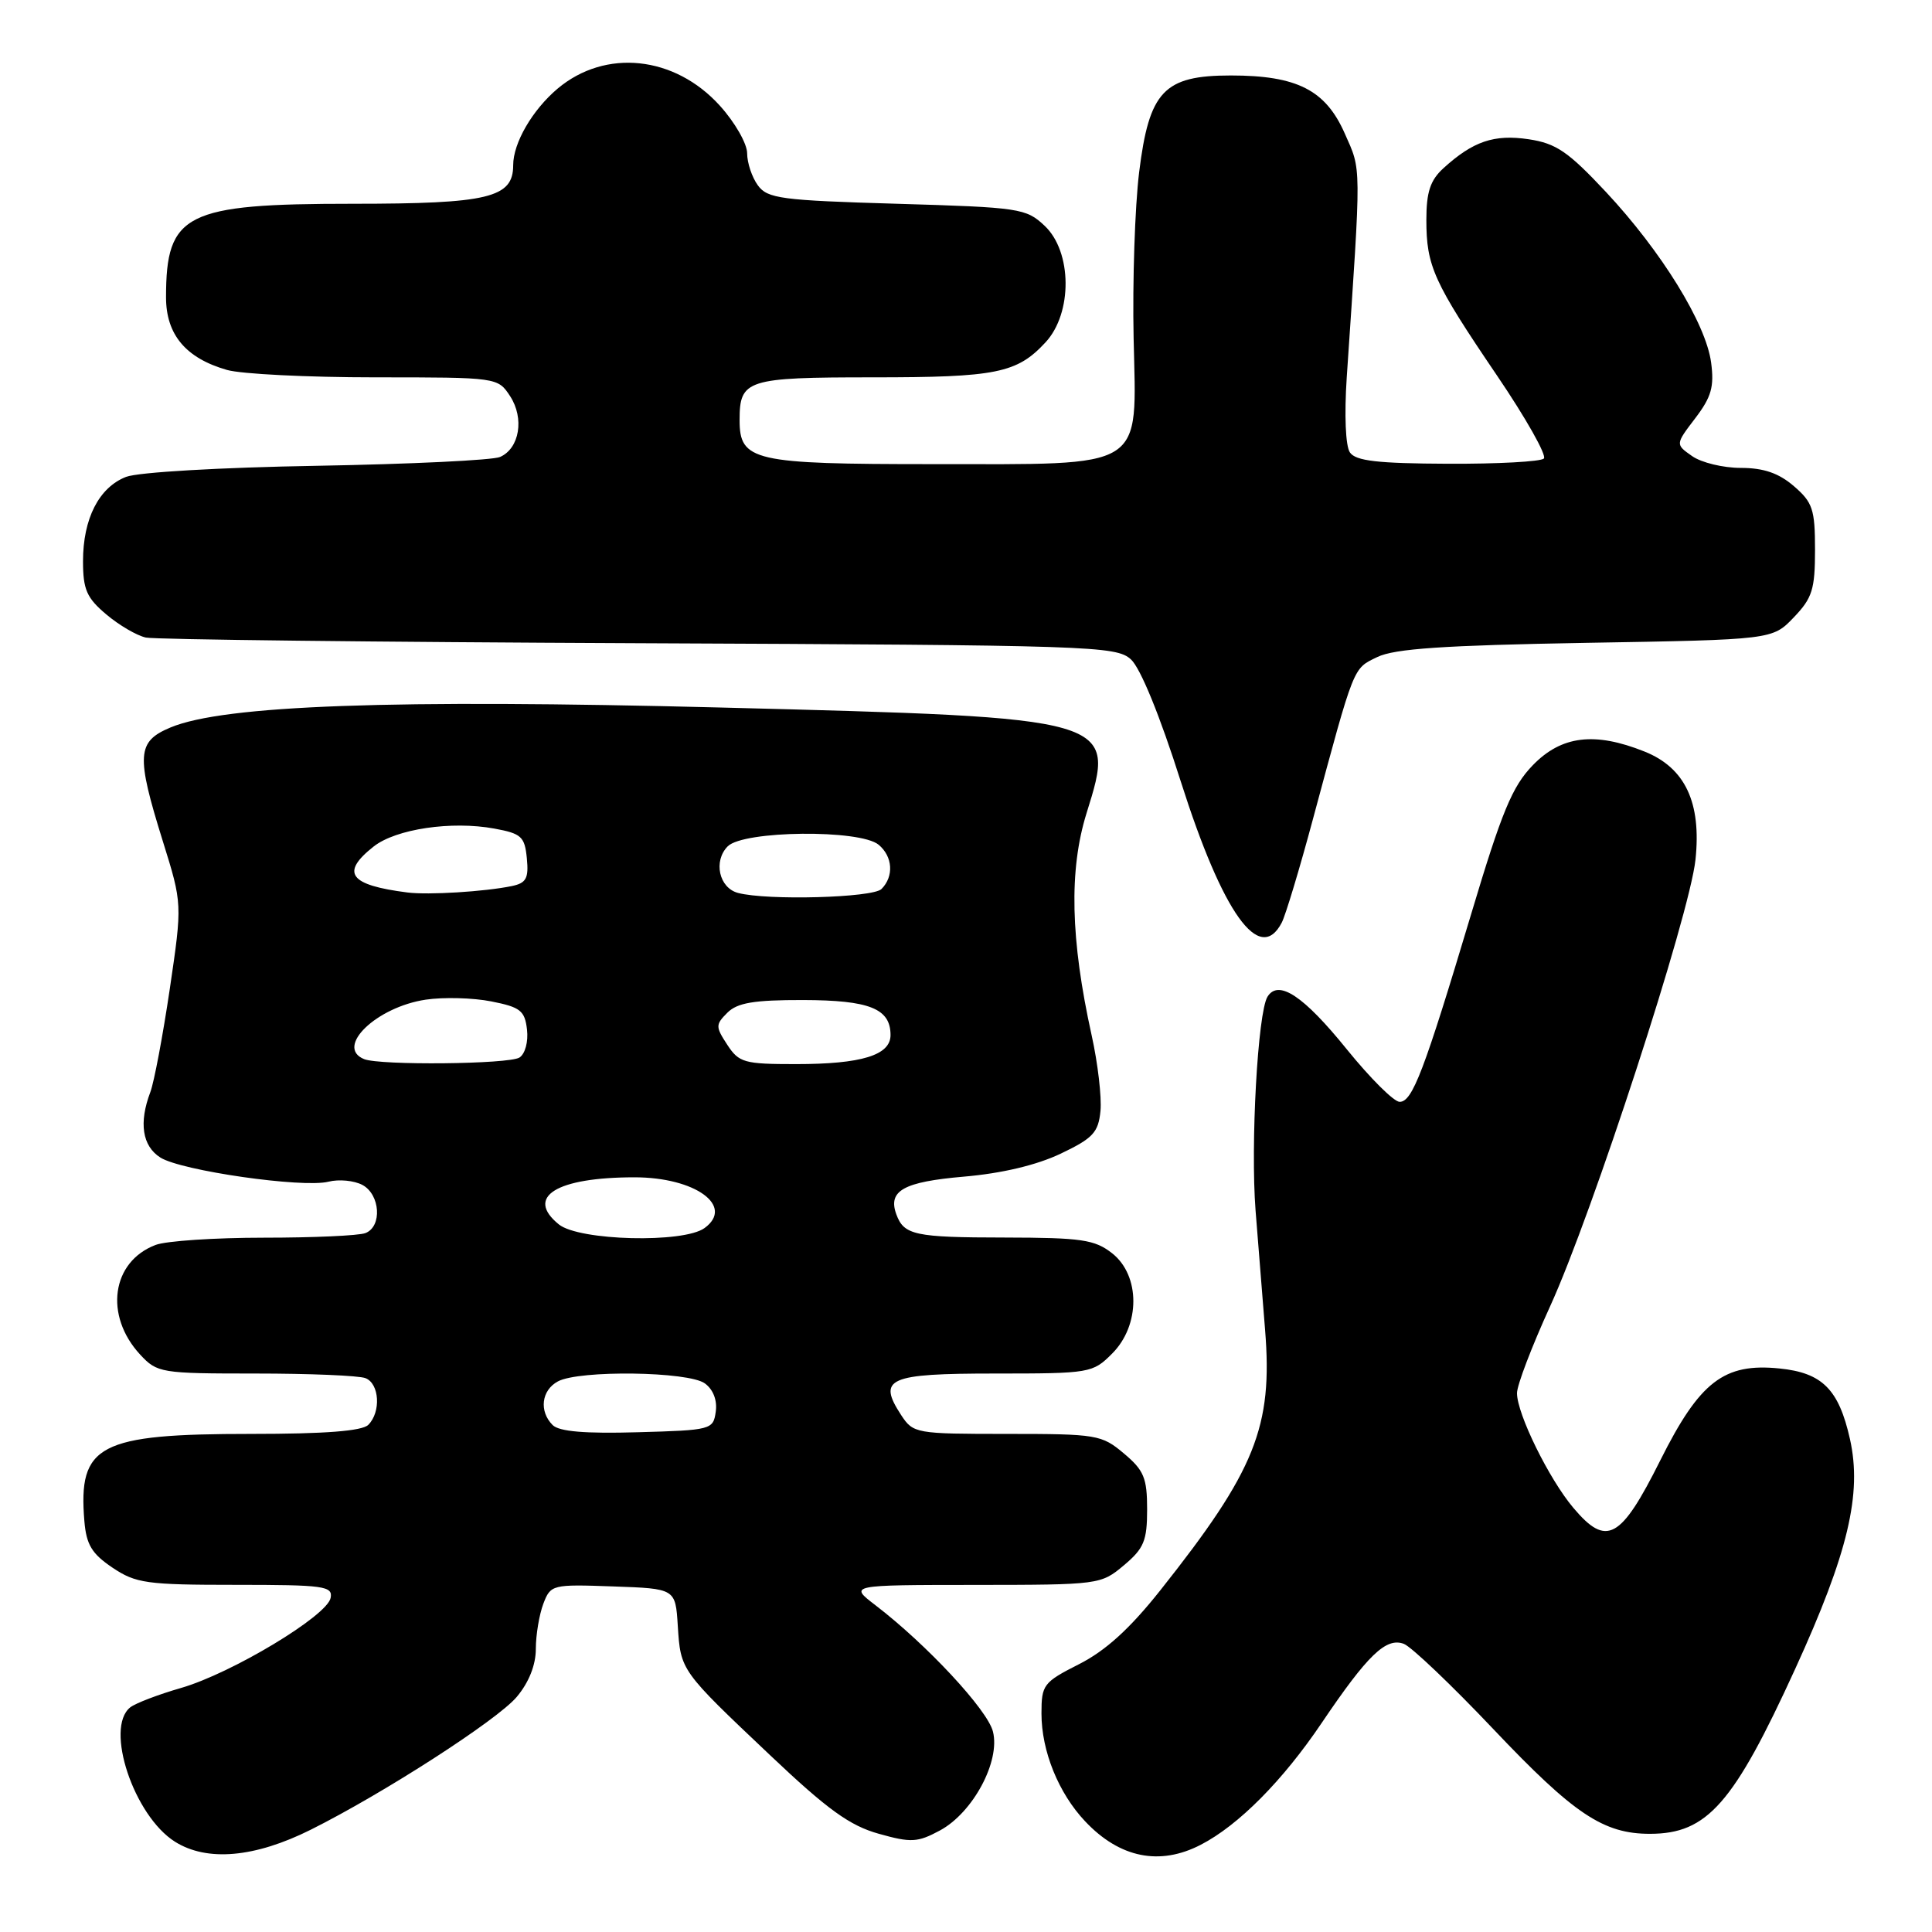<?xml version="1.0" encoding="UTF-8" standalone="no"?>
<!DOCTYPE svg PUBLIC "-//W3C//DTD SVG 1.1//EN" "http://www.w3.org/Graphics/SVG/1.1/DTD/svg11.dtd" >
<svg xmlns="http://www.w3.org/2000/svg" xmlns:xlink="http://www.w3.org/1999/xlink" version="1.1" viewBox="0 0 256 256">
 <g >
 <path fill="currentColor"
d=" M 41.17 242.45 C 50.82 237.63 65.90 227.91 68.47 224.85 C 70.08 222.94 71.00 220.62 71.00 218.49 C 71.00 216.64 71.45 213.96 71.99 212.52 C 72.96 209.97 73.15 209.92 81.24 210.21 C 89.50 210.50 89.50 210.50 89.81 215.42 C 90.19 221.38 90.14 221.31 102.06 232.59 C 109.65 239.78 112.60 241.91 116.43 242.98 C 120.73 244.19 121.58 244.14 124.54 242.55 C 128.92 240.19 132.57 233.39 131.57 229.44 C 130.85 226.56 122.79 217.90 116.00 212.70 C 112.50 210.02 112.50 210.02 129.17 210.01 C 145.64 210.00 145.88 209.97 148.92 207.41 C 151.58 205.18 152.00 204.16 152.00 200.00 C 152.00 195.84 151.58 194.82 148.92 192.59 C 145.98 190.11 145.33 190.00 133.45 190.00 C 121.33 190.00 121.01 189.94 119.41 187.51 C 116.23 182.64 117.67 182.00 131.83 182.00 C 144.43 182.00 144.79 181.94 147.36 179.36 C 151.11 175.62 151.11 169.02 147.37 166.07 C 145.05 164.25 143.34 164.00 133.12 163.98 C 121.21 163.97 119.78 163.66 118.77 160.91 C 117.62 157.77 119.72 156.60 127.73 155.91 C 132.75 155.48 137.37 154.38 140.54 152.87 C 144.84 150.82 145.54 150.06 145.82 147.19 C 145.99 145.38 145.47 140.88 144.65 137.19 C 141.84 124.48 141.63 115.28 143.97 107.76 C 147.93 95.08 148.00 95.10 95.50 93.75 C 52.00 92.64 29.66 93.44 22.60 96.39 C 18.13 98.26 18.01 100.04 21.58 111.48 C 24.16 119.75 24.16 119.75 22.50 131.02 C 21.58 137.22 20.42 143.39 19.92 144.71 C 18.38 148.77 18.85 151.86 21.25 153.38 C 24.02 155.13 40.11 157.44 43.53 156.58 C 44.91 156.23 46.93 156.43 48.02 157.01 C 50.39 158.28 50.66 162.53 48.42 163.39 C 47.55 163.73 41.50 164.00 34.98 164.00 C 28.46 164.00 22.00 164.43 20.62 164.96 C 14.78 167.17 13.78 174.31 18.57 179.49 C 20.83 181.92 21.31 182.00 33.87 182.00 C 41.00 182.00 47.55 182.27 48.42 182.61 C 50.28 183.32 50.51 187.09 48.80 188.80 C 47.98 189.62 43.08 190.00 33.27 190.00 C 13.07 190.00 10.34 191.43 11.18 201.56 C 11.44 204.68 12.17 205.88 14.90 207.72 C 18.00 209.80 19.42 210.00 31.22 210.00 C 42.93 210.00 44.12 210.16 43.81 211.73 C 43.36 214.11 30.70 221.72 24.00 223.66 C 20.98 224.53 17.94 225.69 17.25 226.24 C 13.85 228.97 17.74 240.61 23.19 244.04 C 27.44 246.71 33.76 246.15 41.17 242.45 Z  M 159.11 244.44 C 164.11 241.86 169.97 235.95 175.13 228.30 C 181.23 219.27 183.66 216.93 186.02 217.82 C 187.01 218.20 192.35 223.28 197.88 229.12 C 208.56 240.39 212.46 243.00 218.65 242.99 C 226.22 242.98 229.70 239.02 237.89 221.10 C 244.88 205.81 246.75 197.94 245.13 190.69 C 243.65 184.10 241.47 181.90 235.79 181.33 C 228.44 180.58 225.22 183.06 220.00 193.50 C 214.75 204.00 212.88 205.02 208.48 199.80 C 205.26 195.99 201.02 187.37 201.01 184.61 C 201.00 183.56 202.98 178.39 205.39 173.11 C 210.98 160.89 223.88 121.27 224.66 113.91 C 225.46 106.34 223.29 101.73 217.90 99.58 C 211.30 96.94 206.90 97.48 203.11 101.39 C 200.38 104.20 199.00 107.53 194.93 121.14 C 188.68 142.00 187.15 146.00 185.46 146.00 C 184.70 146.00 181.56 142.87 178.46 139.04 C 172.73 131.95 169.40 129.74 167.95 132.07 C 166.66 134.16 165.69 151.67 166.37 160.41 C 166.72 164.86 167.29 171.97 167.63 176.21 C 168.67 189.06 166.34 194.86 153.75 210.72 C 149.72 215.80 146.51 218.72 143.00 220.50 C 138.25 222.91 138.00 223.23 138.00 227.05 C 138.00 232.03 140.26 237.61 143.80 241.35 C 148.37 246.19 153.67 247.26 159.11 244.44 Z  M 169.84 122.25 C 170.34 121.29 172.21 115.10 173.98 108.50 C 179.52 87.95 179.25 88.64 182.50 87.06 C 184.79 85.95 191.32 85.51 210.18 85.18 C 234.86 84.76 234.86 84.76 237.68 81.81 C 240.14 79.25 240.50 78.09 240.50 72.85 C 240.50 67.49 240.19 66.56 237.69 64.41 C 235.69 62.69 233.69 62.00 230.67 62.00 C 228.34 62.00 225.44 61.30 224.22 60.44 C 221.99 58.88 221.99 58.88 224.62 55.43 C 226.77 52.61 227.16 51.24 226.73 48.03 C 226.04 42.85 220.14 33.29 212.79 25.43 C 207.78 20.08 206.20 19.00 202.55 18.45 C 197.97 17.77 195.18 18.72 191.25 22.30 C 189.52 23.88 189.00 25.45 189.00 29.13 C 189.00 35.27 189.95 37.36 198.36 49.76 C 202.19 55.40 204.98 60.35 204.57 60.76 C 204.16 61.17 198.43 61.48 191.84 61.45 C 182.55 61.41 179.64 61.08 178.87 59.95 C 178.29 59.10 178.12 55.00 178.45 50.00 C 180.40 21.18 180.41 22.71 178.18 17.67 C 175.64 11.92 171.85 10.00 163.09 10.00 C 154.22 10.00 152.27 12.07 150.94 22.83 C 150.38 27.41 150.05 37.29 150.21 44.80 C 150.59 62.46 152.12 61.50 123.50 61.50 C 99.81 61.50 98.00 61.09 98.00 55.66 C 98.00 50.30 98.92 50.00 115.63 50.00 C 132.04 50.00 134.75 49.45 138.54 45.36 C 142.13 41.49 142.07 33.35 138.42 29.92 C 135.96 27.60 135.13 27.48 118.84 27.00 C 103.49 26.55 101.70 26.31 100.42 24.56 C 99.64 23.49 99.00 21.58 99.00 20.31 C 99.00 19.04 97.38 16.21 95.39 14.01 C 89.40 7.38 80.22 6.42 73.89 11.74 C 70.54 14.57 68.00 18.94 68.00 21.89 C 68.00 26.21 64.73 27.00 46.73 27.00 C 24.56 27.00 22.00 28.28 22.00 39.39 C 22.00 44.34 24.62 47.46 30.08 49.02 C 31.96 49.56 40.79 50.00 49.72 50.00 C 65.92 50.00 65.96 50.01 67.59 52.49 C 69.50 55.42 68.85 59.41 66.26 60.55 C 65.29 60.98 54.38 61.50 42.00 61.72 C 29.16 61.94 18.30 62.57 16.70 63.19 C 13.11 64.59 11.00 68.73 11.00 74.36 C 11.00 78.12 11.49 79.23 14.08 81.41 C 15.77 82.84 18.13 84.22 19.33 84.48 C 20.52 84.74 49.92 85.08 84.65 85.23 C 144.67 85.49 147.89 85.59 149.85 87.37 C 151.11 88.51 153.69 94.81 156.46 103.55 C 162.03 121.06 166.91 127.88 169.84 122.25 Z  M 73.23 188.83 C 71.40 187.00 71.74 184.21 73.93 183.04 C 76.76 181.52 91.24 181.72 93.40 183.31 C 94.50 184.11 95.06 185.55 94.84 187.06 C 94.51 189.44 94.25 189.51 84.48 189.78 C 77.54 189.98 74.09 189.69 73.23 188.83 Z  M 74.05 162.24 C 69.55 158.59 73.71 156.00 84.08 156.00 C 92.11 156.00 97.36 159.80 93.36 162.72 C 90.58 164.76 76.73 164.41 74.05 162.24 Z  M 48.25 140.34 C 44.35 138.76 49.87 133.44 56.41 132.46 C 58.76 132.11 62.67 132.21 65.09 132.69 C 68.95 133.45 69.54 133.91 69.83 136.42 C 70.02 138.04 69.58 139.65 68.83 140.13 C 67.42 141.02 50.37 141.19 48.25 140.34 Z  M 96.37 138.44 C 94.80 136.04 94.80 135.77 96.38 134.19 C 97.70 132.87 99.90 132.50 106.40 132.51 C 115.21 132.53 118.00 133.64 118.00 137.15 C 118.00 139.82 114.16 141.00 105.46 141.00 C 98.61 141.00 97.92 140.81 96.37 138.44 Z  M 54.00 118.26 C 46.27 117.28 45.08 115.66 49.52 112.16 C 52.47 109.84 59.83 108.75 65.50 109.79 C 69.09 110.45 69.53 110.85 69.81 113.73 C 70.07 116.39 69.73 117.01 67.81 117.41 C 64.21 118.15 56.76 118.61 54.00 118.26 Z  M 97.80 118.32 C 95.27 117.66 94.49 114.09 96.43 112.14 C 98.53 110.04 113.95 109.88 116.42 111.93 C 118.30 113.49 118.47 116.13 116.80 117.80 C 115.64 118.96 101.67 119.34 97.80 118.32 Z "/>
</g>
</svg>